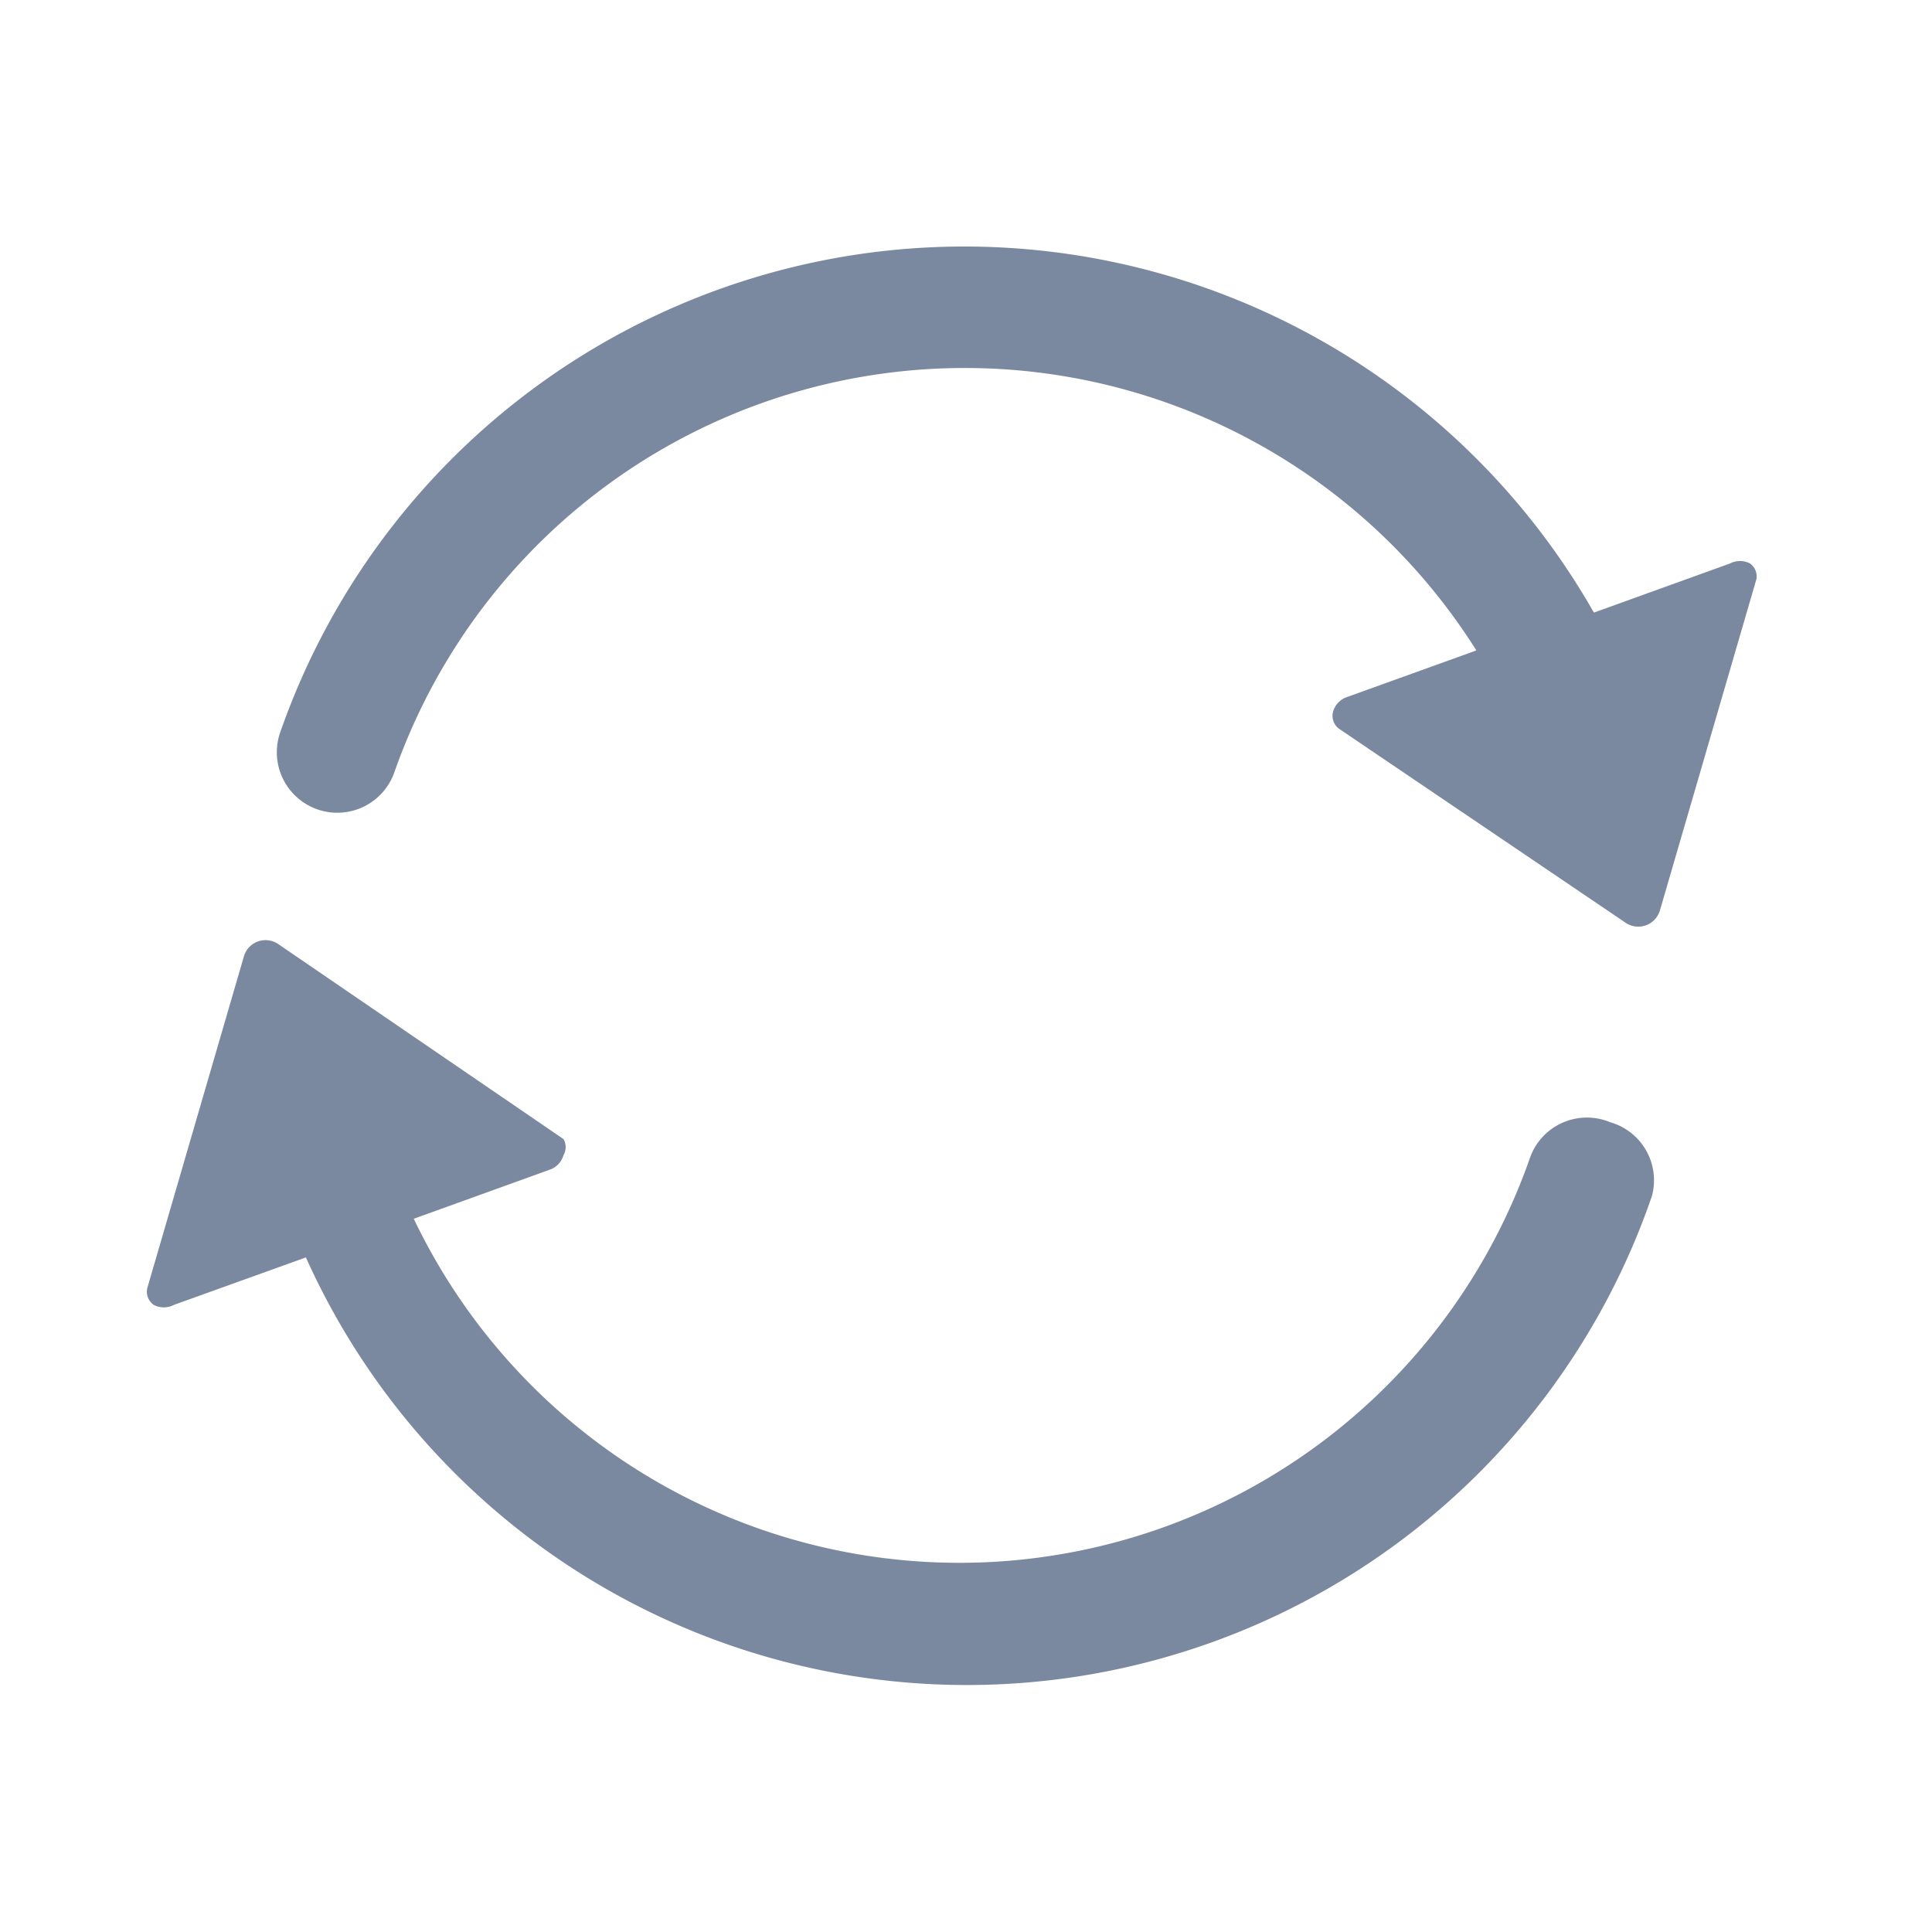<svg id="shape_definitions" data-name="shape definitions" xmlns="http://www.w3.org/2000/svg" viewBox="0 0 24 24">
  <defs>
    <style>
      .cls-1 {
        fill: #7a89a0;
      }
    </style>
  </defs>
  <title>r7</title>
  <g>
    <path class="cls-1" d="M20,13.94a0.75,0.75,0,0,0-1,.46,7.51,7.51,0,0,1-13.86.74l1.69-.61a0.27,0.27,0,0,0,.17-0.18A0.2,0.2,0,0,0,7,14.15L3.46,11.73a0.28,0.28,0,0,0-.43.15L1.83,16a0.2,0.2,0,0,0,.08.21,0.27,0.27,0,0,0,.25,0l1.64-.59a9,9,0,0,0,16.72-.76A0.75,0.75,0,0,0,20,13.94Z"/>
    <path class="cls-1" d="M21.74,7a0.27,0.27,0,0,0-.25,0l-1.69.61A9,9,0,0,0,3.48,9.1a0.75,0.75,0,0,0,1.42.49A7.51,7.51,0,0,1,18.34,8.08l-1.61.58a0.27,0.27,0,0,0-.17.18,0.2,0.2,0,0,0,.07.21l3.56,2.41a0.28,0.28,0,0,0,.43-0.15l1.2-4.12A0.2,0.2,0,0,0,21.74,7Z"/>
  </g>
</svg>
